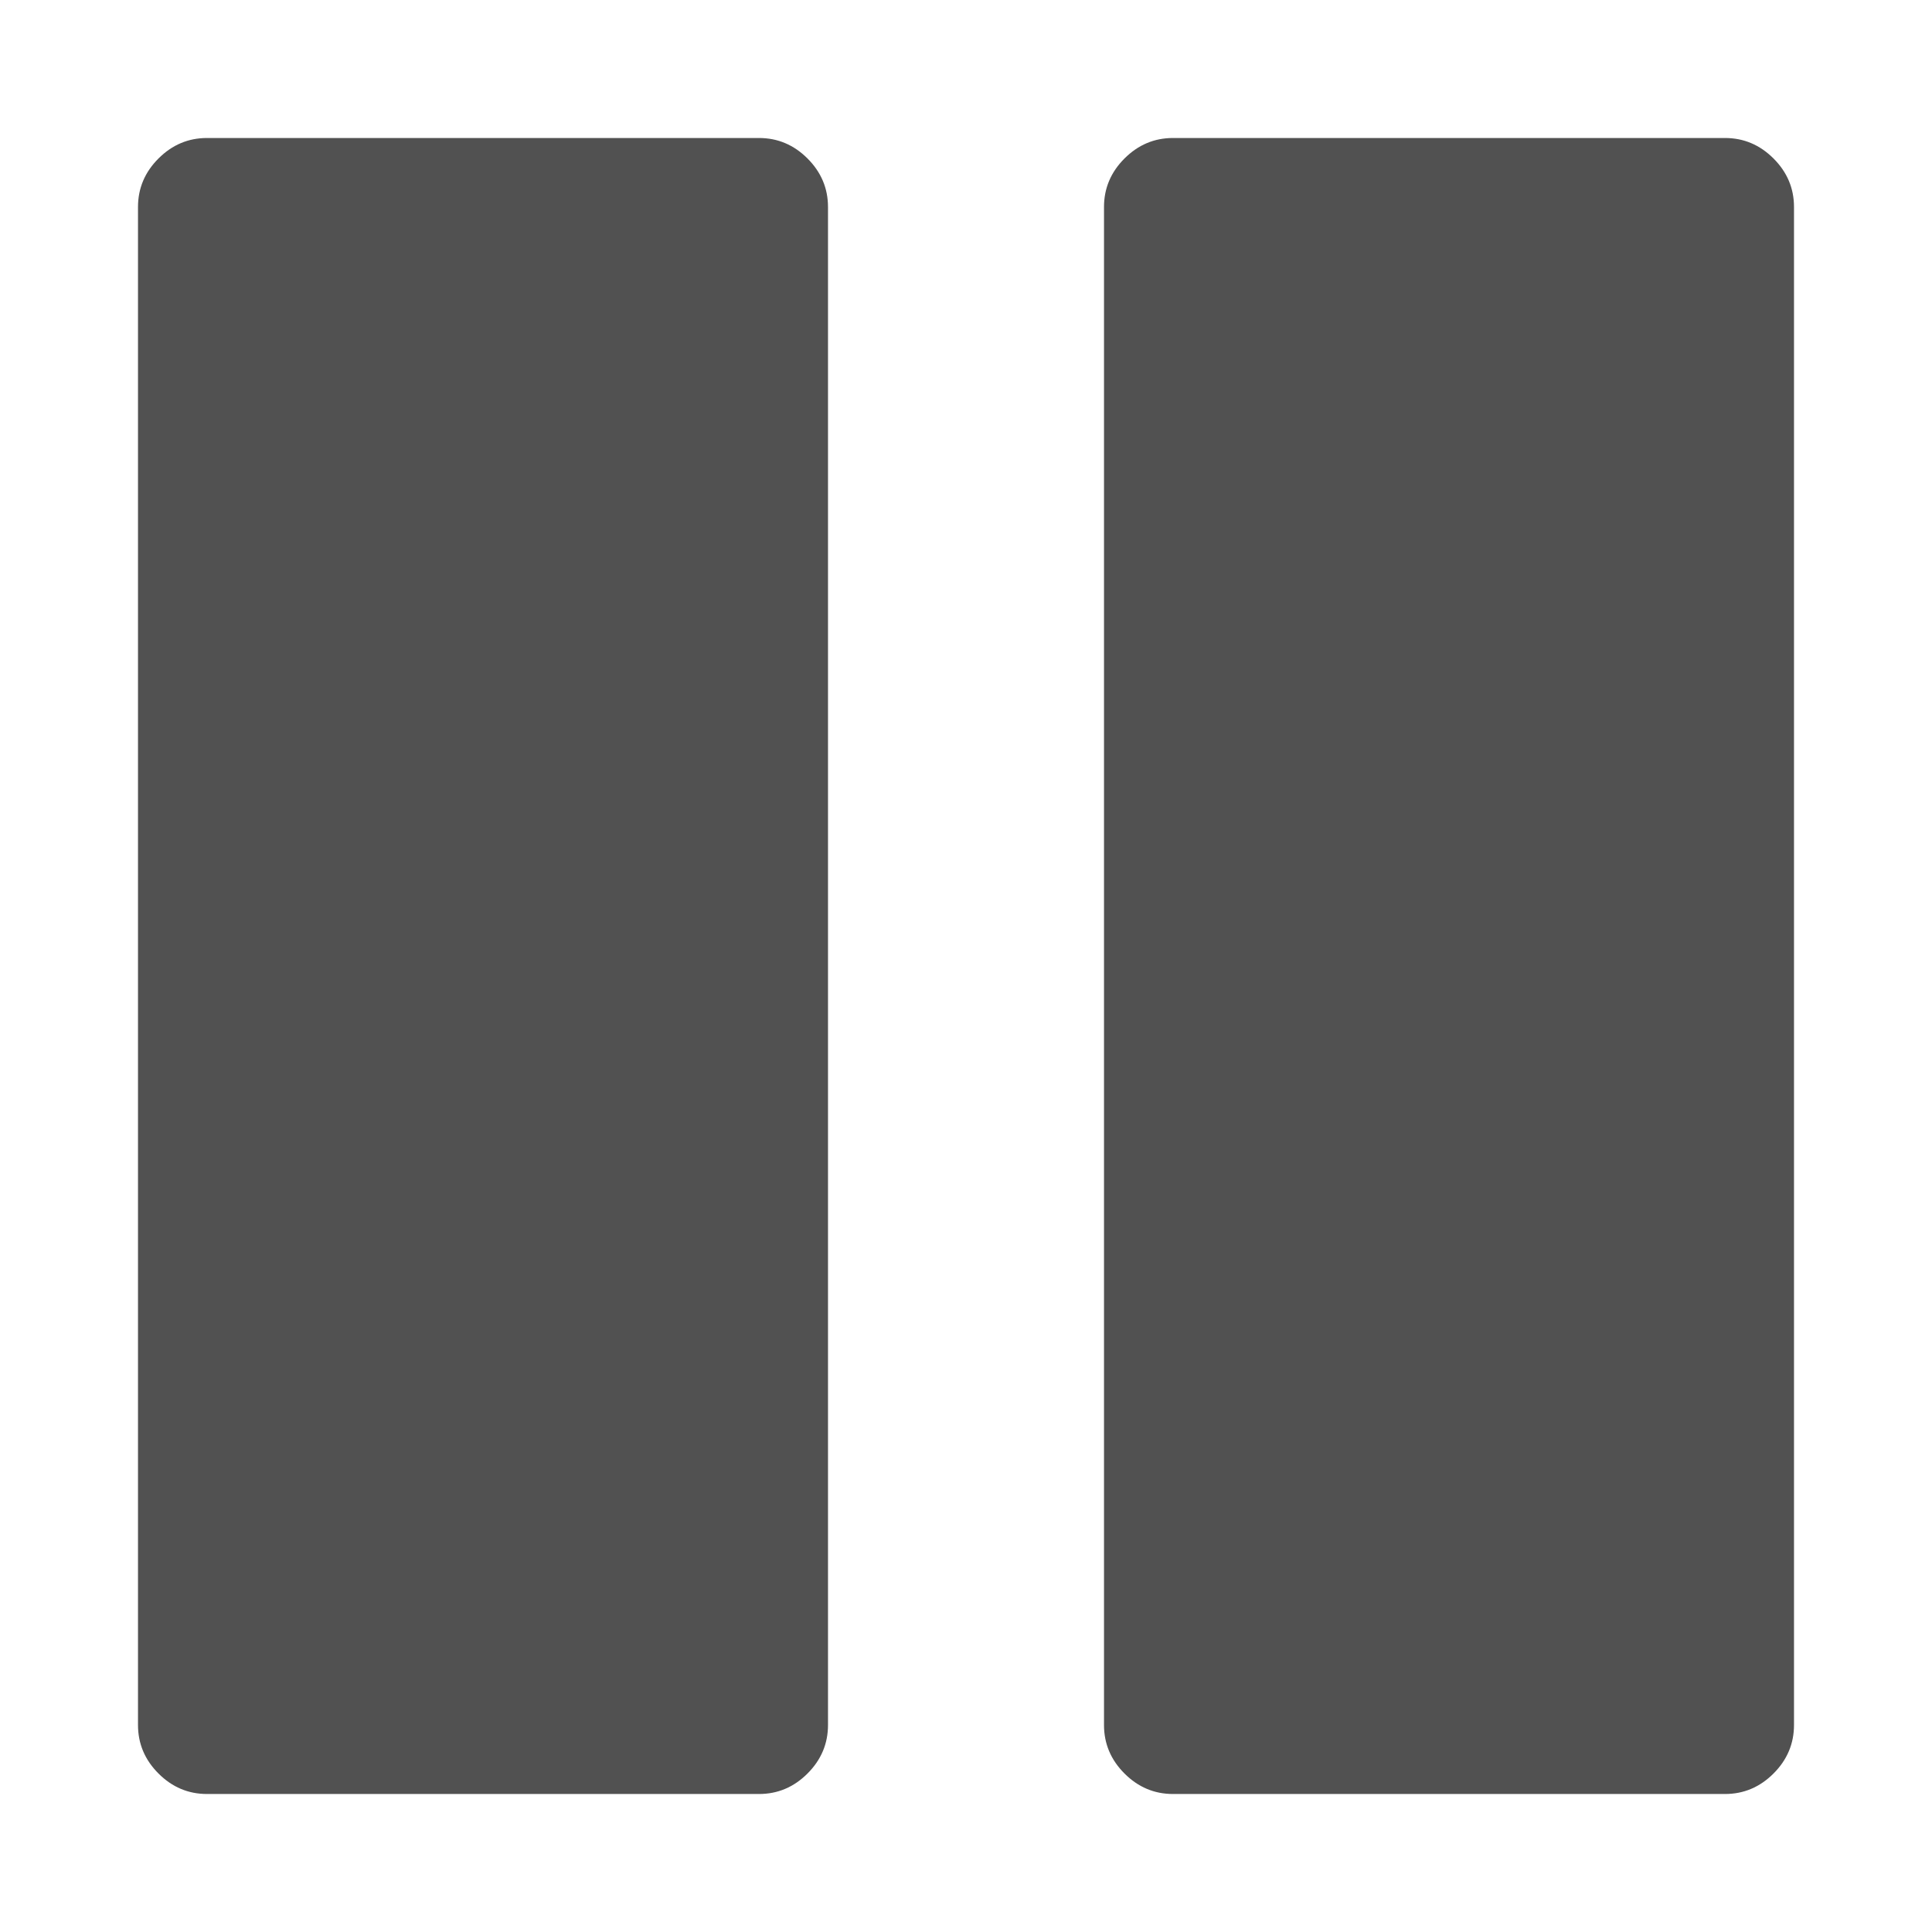 <?xml version="1.0" standalone="no"?><!DOCTYPE svg PUBLIC "-//W3C//DTD SVG 1.1//EN" "http://www.w3.org/Graphics/SVG/1.1/DTD/svg11.dtd"><svg t="1692889361592" class="icon" viewBox="0 0 1024 1024" version="1.1" xmlns="http://www.w3.org/2000/svg" p-id="2299" width="32" height="32" xmlns:xlink="http://www.w3.org/1999/xlink"><path d="M950.857 109.714v804.571q0 14.857-10.857 25.714t-25.714 10.857h-292.571q-14.857 0-25.714-10.857t-10.857-25.714V109.714q0-14.857 10.857-25.714t25.714-10.857h292.571q14.857 0 25.714 10.857t10.857 25.714z m-512 0v804.571q0 14.857-10.857 25.714t-25.714 10.857H109.714q-14.857 0-25.714-10.857t-10.857-25.714V109.714q0-14.857 10.857-25.714t25.714-10.857h292.571q14.857 0 25.714 10.857t10.857 25.714z" p-id="2300" fill="#515151"></path></svg>